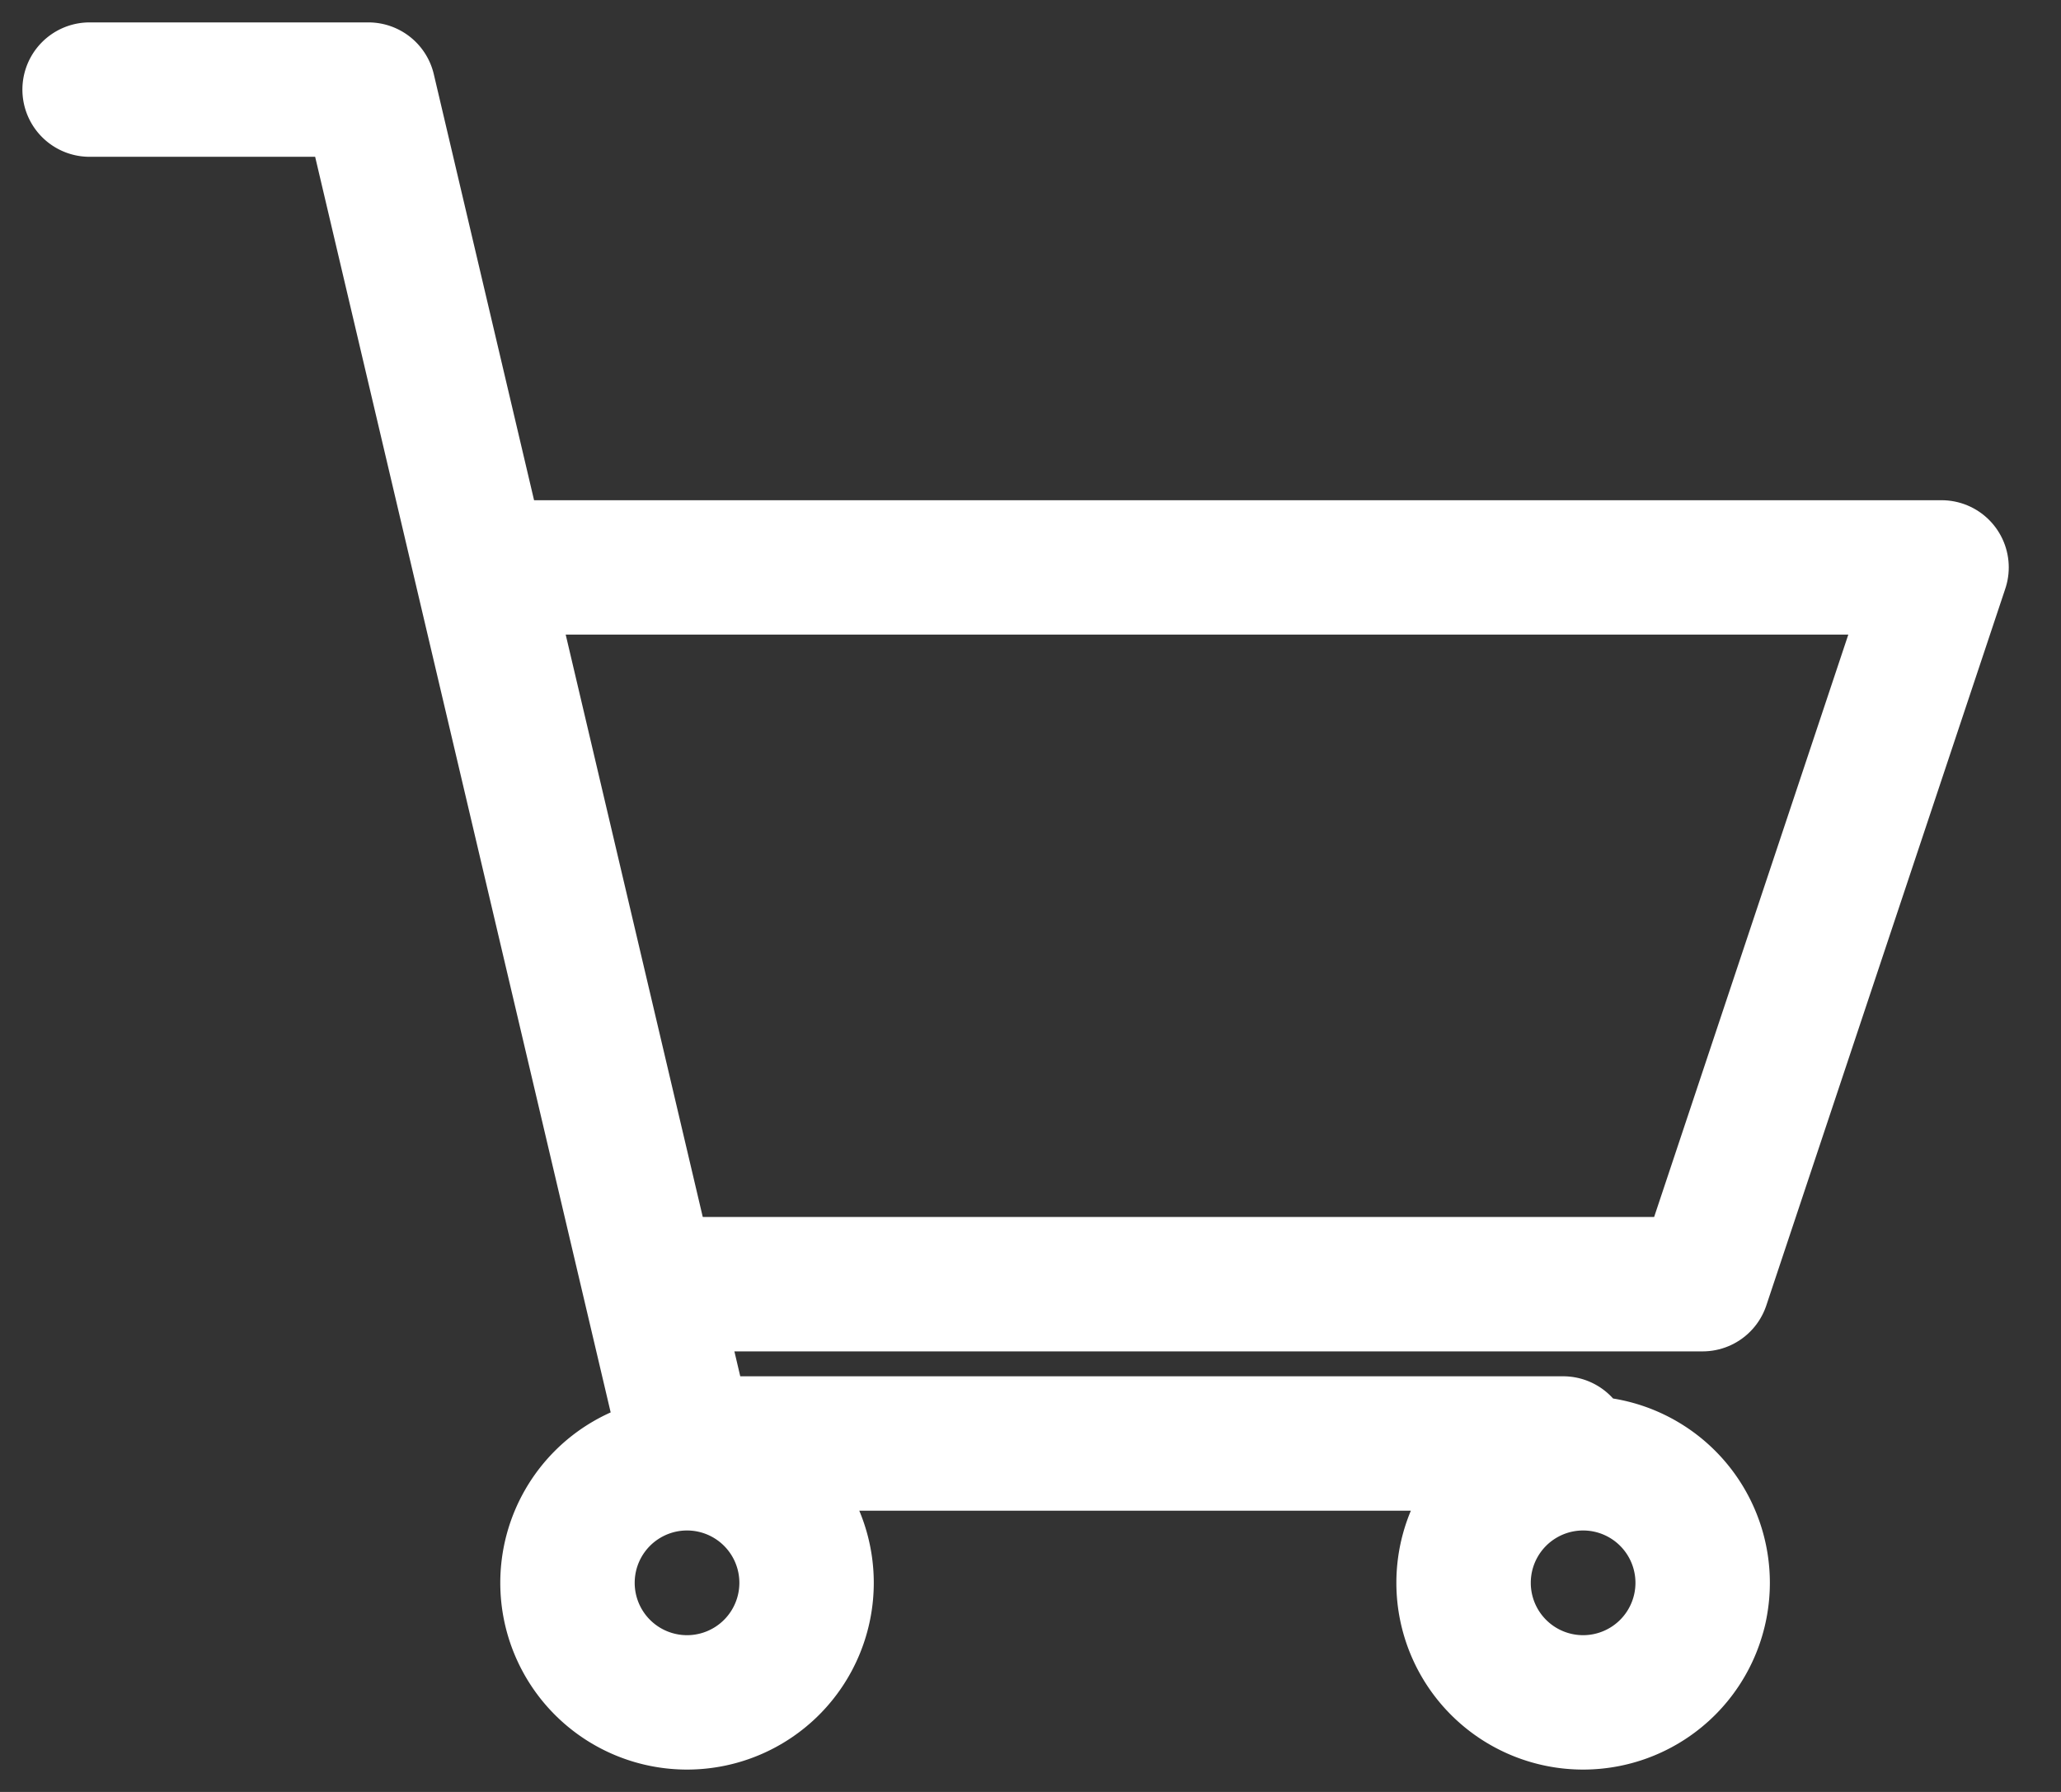 <svg width="23" height="20" viewBox="0 0 23 20" xmlns="http://www.w3.org/2000/svg"><rect x="0" y="0" width="23" height="20" fill="#333333" stroke="none"/><title>Group 12</title><g fill="none" fill-rule="evenodd"><path d="M-1-2h24v24H-1z"/><g stroke="#FFF" stroke-width="1.5" stroke-linecap="round" stroke-linejoin="round"><path d="M16.333 17.667a1.334 1.334 0 1 0 2.668-.001 1.334 1.334 0 0 0-2.668 0zM6.333 17.667a1.334 1.334 0 1 0 2.668-.001 1.334 1.334 0 0 0-2.668 0zM1 1h3.111l3.556 15.111h9.777"/><path d="M7.47 14.333H19l2.667-8h-16"/></g></g></svg>